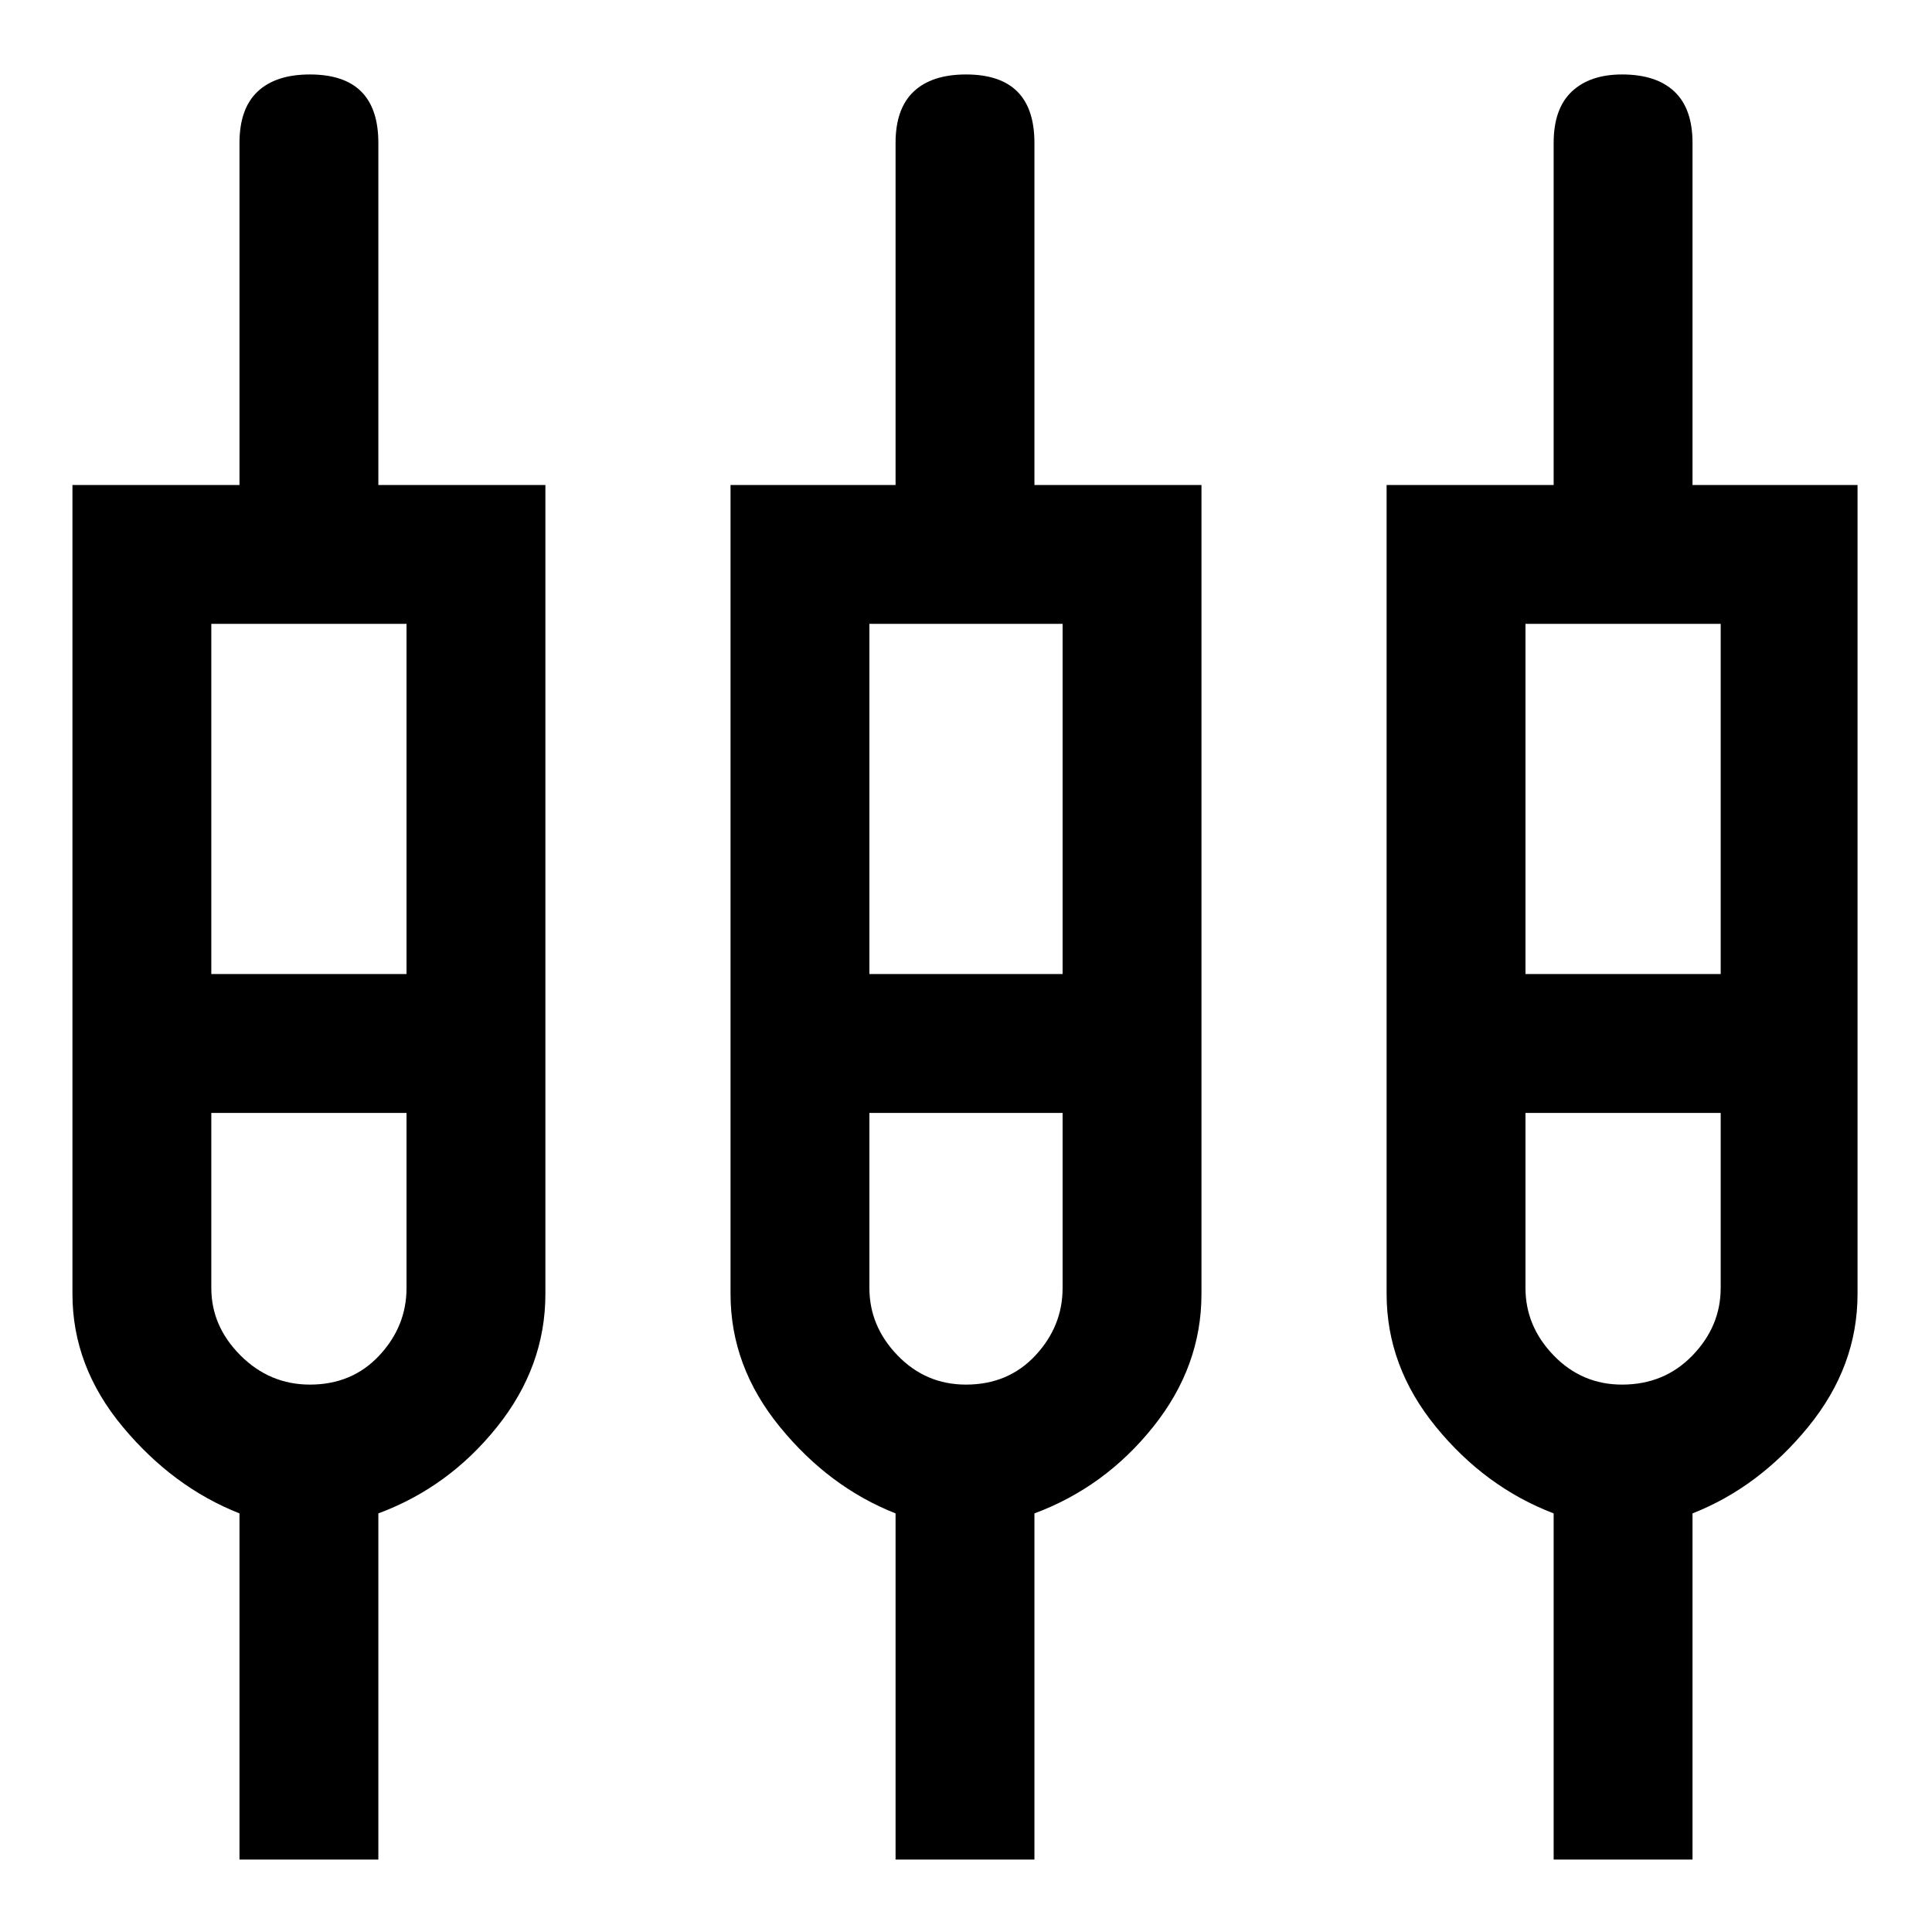 <svg xmlns="http://www.w3.org/2000/svg" height="48" width="48"><path d="M5.95 46.2V37.6Q4.3 36.95 3.05 35.45Q1.8 33.95 1.8 32.15V12.05H5.95V3.55Q5.95 2.7 6.4 2.275Q6.85 1.85 7.7 1.85Q8.55 1.85 8.975 2.275Q9.4 2.7 9.4 3.55V12.05H13.55V32.15Q13.55 33.95 12.35 35.45Q11.15 36.95 9.4 37.6V46.2ZM22.25 46.2V37.6Q20.6 36.95 19.375 35.45Q18.15 33.95 18.15 32.15V12.05H22.25V3.55Q22.25 2.7 22.7 2.275Q23.15 1.85 24 1.85Q24.85 1.85 25.275 2.275Q25.7 2.7 25.7 3.55V12.05H29.85V32.15Q29.85 33.95 28.65 35.45Q27.45 36.95 25.7 37.6V46.2ZM38.6 46.2V37.6Q36.9 36.95 35.675 35.45Q34.45 33.95 34.45 32.15V12.05H38.6V3.55Q38.6 2.7 39.05 2.275Q39.5 1.85 40.3 1.85Q41.15 1.85 41.6 2.275Q42.05 2.7 42.05 3.55V12.05H46.15V32.15Q46.15 33.95 44.925 35.45Q43.7 36.95 42.05 37.6V46.2ZM5.25 15.5V24.2H10.1V15.5ZM21.6 15.5V24.2H26.4V15.5ZM37.9 15.5V24.2H42.75V15.5ZM7.7 34.4Q8.75 34.4 9.425 33.675Q10.1 32.95 10.1 32V27.65H5.25V32Q5.25 32.95 5.975 33.675Q6.7 34.4 7.7 34.4ZM24 34.4Q25.05 34.4 25.725 33.675Q26.4 32.95 26.4 32V27.65H21.6V32Q21.6 32.95 22.3 33.675Q23 34.4 24 34.4ZM40.3 34.4Q41.35 34.4 42.05 33.675Q42.75 32.95 42.75 32V27.65H37.9V32Q37.9 32.95 38.6 33.675Q39.3 34.4 40.3 34.4ZM7.7 25.9ZM24 25.9ZM40.35 25.9ZM5.25 24.2H10.1H5.25ZM21.6 24.2H26.4H21.6ZM37.9 24.2H42.75H37.9ZM7.7 27.65Q6.75 27.65 6 27.65Q5.25 27.65 5.25 27.65H10.1Q10.1 27.65 9.4 27.65Q8.7 27.65 7.7 27.65ZM24 27.65Q23.05 27.65 22.325 27.65Q21.6 27.65 21.6 27.65H26.4Q26.4 27.65 25.7 27.65Q25 27.65 24 27.65ZM40.3 27.65Q39.35 27.65 38.625 27.65Q37.9 27.65 37.9 27.65H42.75Q42.75 27.65 42.05 27.65Q41.35 27.65 40.3 27.65Z"/></svg>